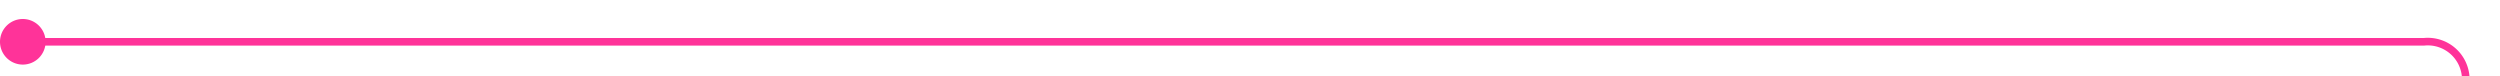﻿<?xml version="1.0" encoding="utf-8"?>
<svg version="1.1" xmlns:xlink="http://www.w3.org/1999/xlink" width="329px" height="10px" preserveAspectRatio="xMinYMid meet" viewBox="2585 2018  329 8" xmlns="http://www.w3.org/2000/svg">
  <path d="M 2586 2022.5  L 2904 2022.5  A 5 5 0 0 1 2909.5 2027.5 L 2909.5 2200  A 5 5 0 0 0 2914.5 2205.5 L 3192 2205.5  " stroke-width="1" stroke="#ff3399" fill="none" />
  <path d="M 2588 2019.5  A 3 3 0 0 0 2585 2022.5 A 3 3 0 0 0 2588 2025.5 A 3 3 0 0 0 2591 2022.5 A 3 3 0 0 0 2588 2019.5 Z " fill-rule="nonzero" fill="#ff3399" stroke="none" />
</svg>